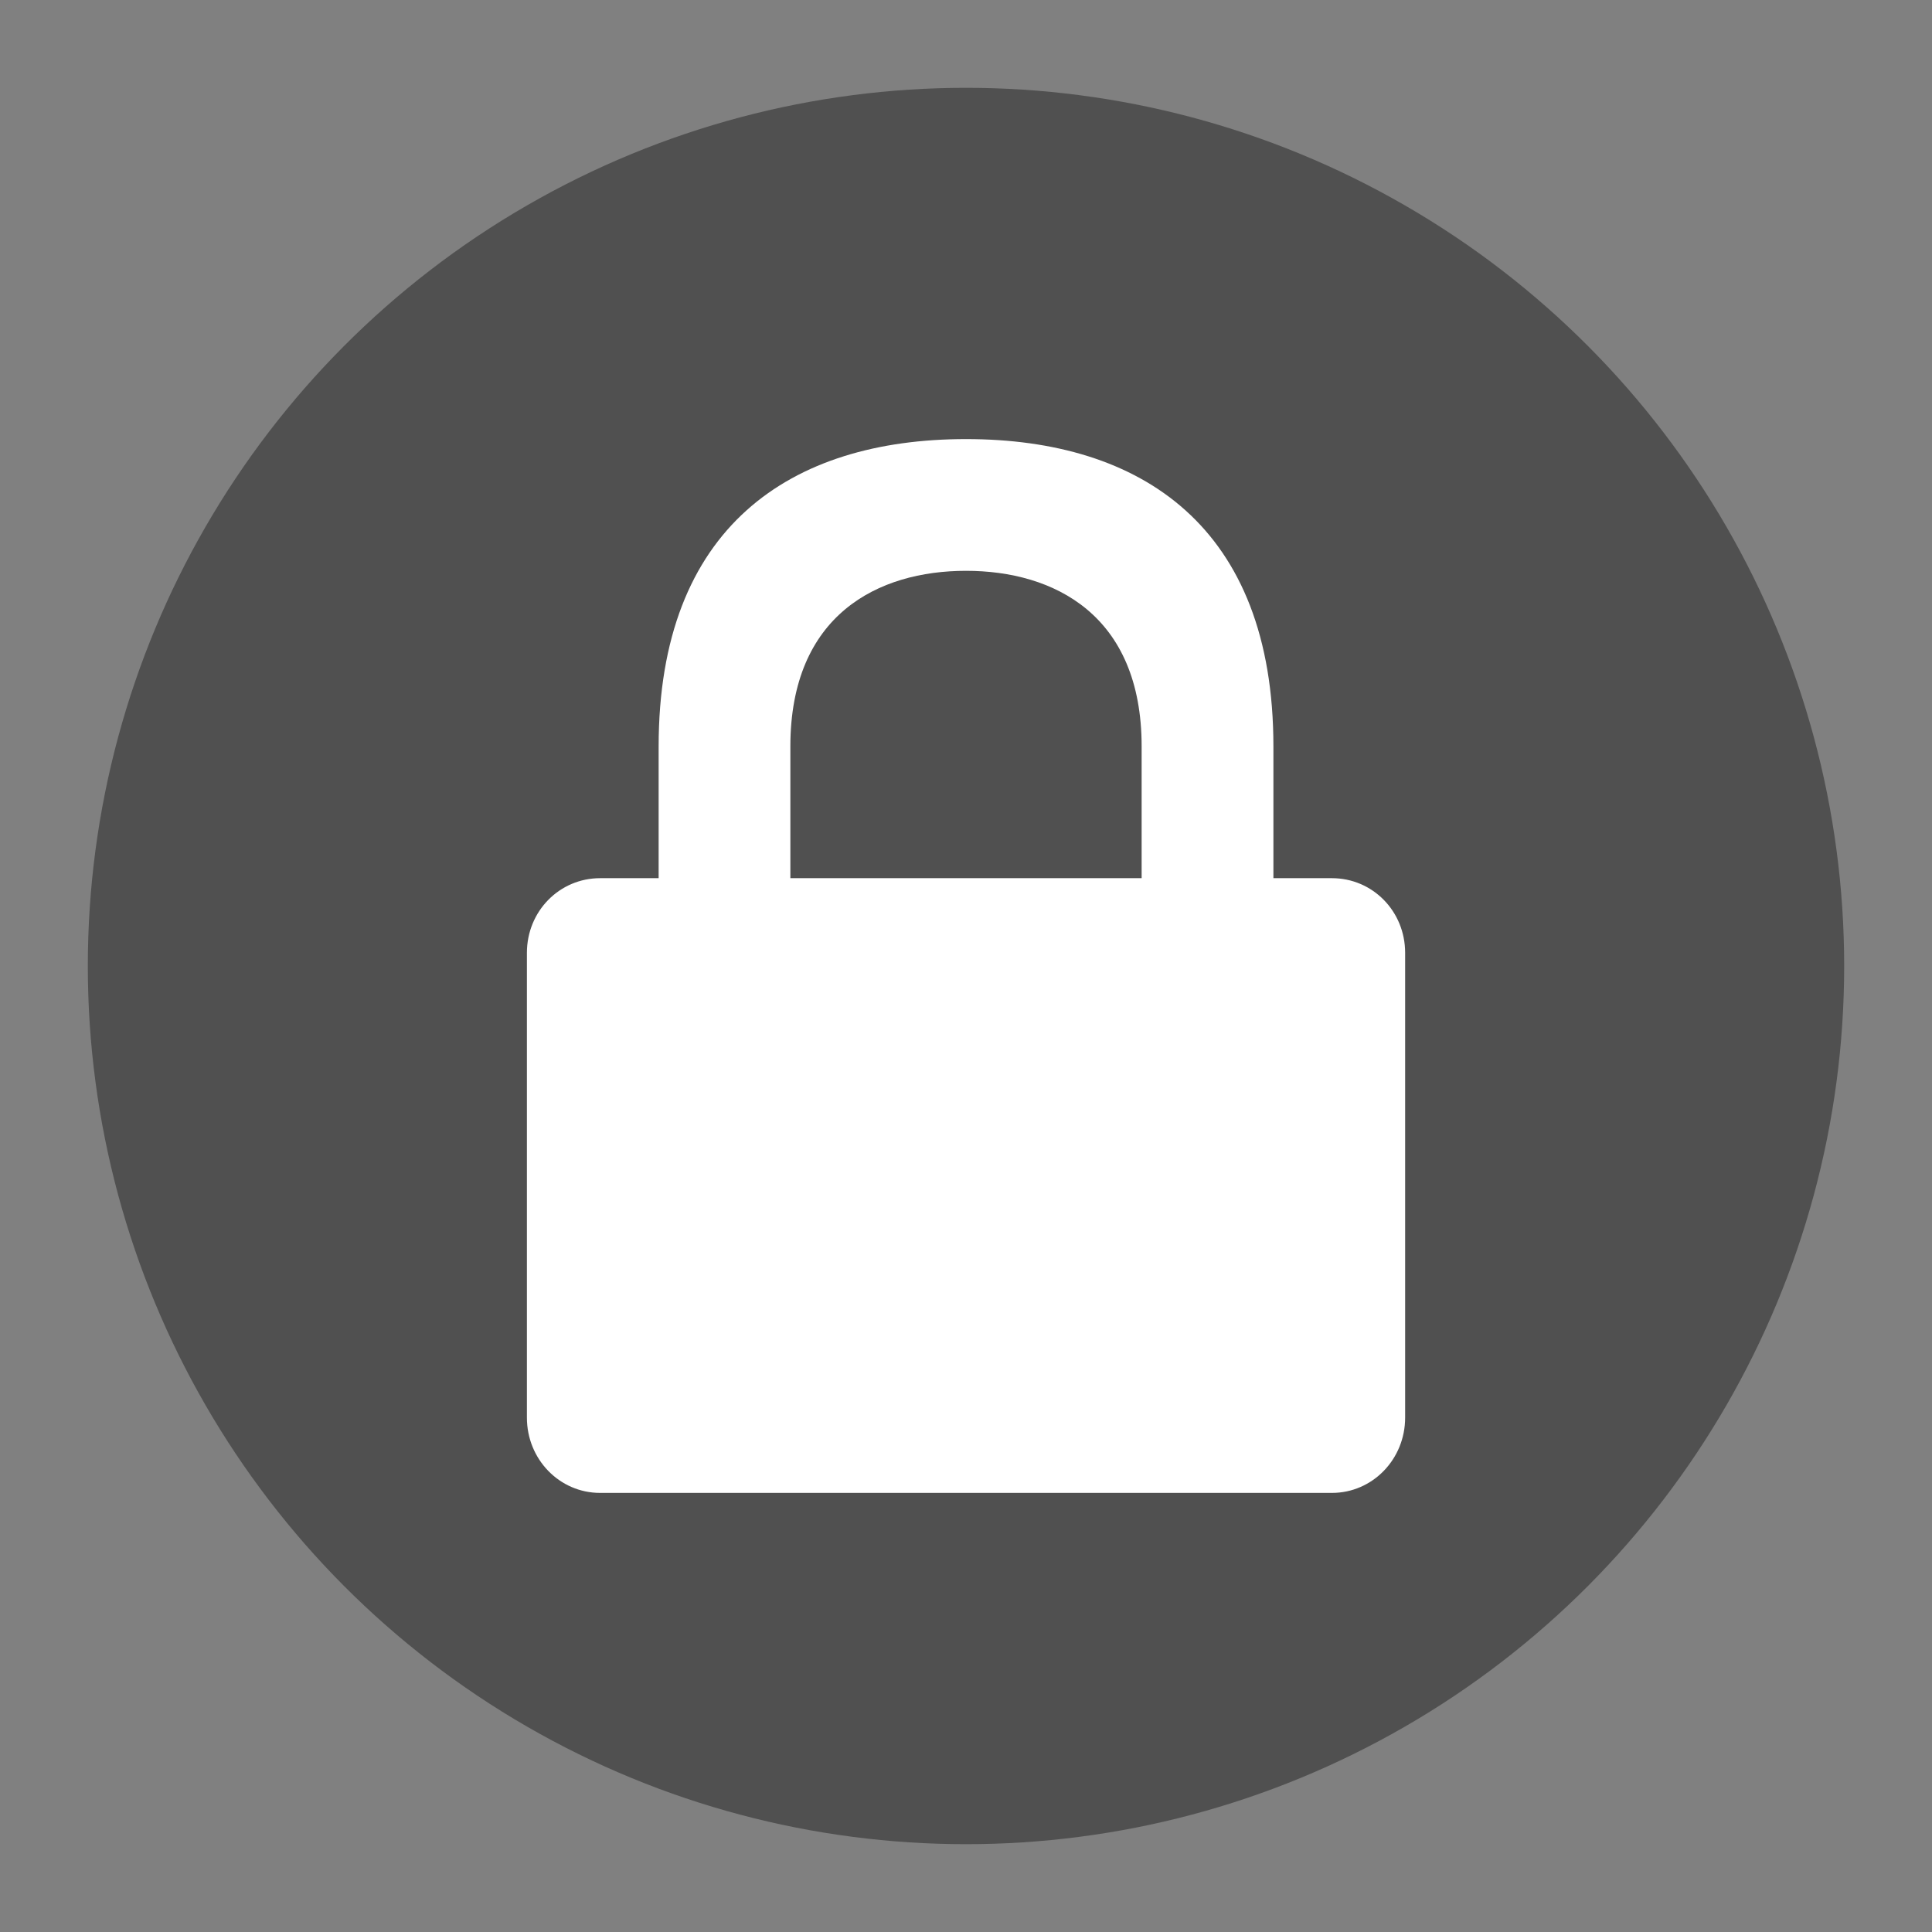 <?xml version="1.0" encoding="UTF-8" standalone="no"?>
<svg xmlns="http://www.w3.org/2000/svg" version="1.1" viewBox="0 0 22 22" width="22" height="22">
 <rect x="0" y="0" width="22" height="22" fill="#808080" stroke="none"/>
 <g transform="matrix(0.5,0,0,0.5,-1,-1)">
  <circle r="20" style="opacity:1;fill:#505050;fill-opacity:1;" cx="24" cy="24"/>
  <path style="opacity:1;fill:#ffffff;fill-opacity:1;" d="m 24,12 c -4,0 -7,2 -7,7 l 0,3 -1.333,0 c -0.923,0 -1.667,0.75 -1.667,1.7 l 0,10.586 c 0,0.95 0.743,1.714 1.667,1.714 l 16.667,0 c 0.923,0 1.667,-0.765 1.667,-1.714 l 0,-10.586 c 0,-0.95 -0.743,-1.7 -1.667,-1.7 l -1.333,0 0,-3 c 0,-5 -3,-7 -7,-7 z m 0,3 c 2,0 4,1 4,4 l 0,3 -8,0 0,-3 c 0,-3 2,-4 4,-4 z"/>
 </g>
</svg>
